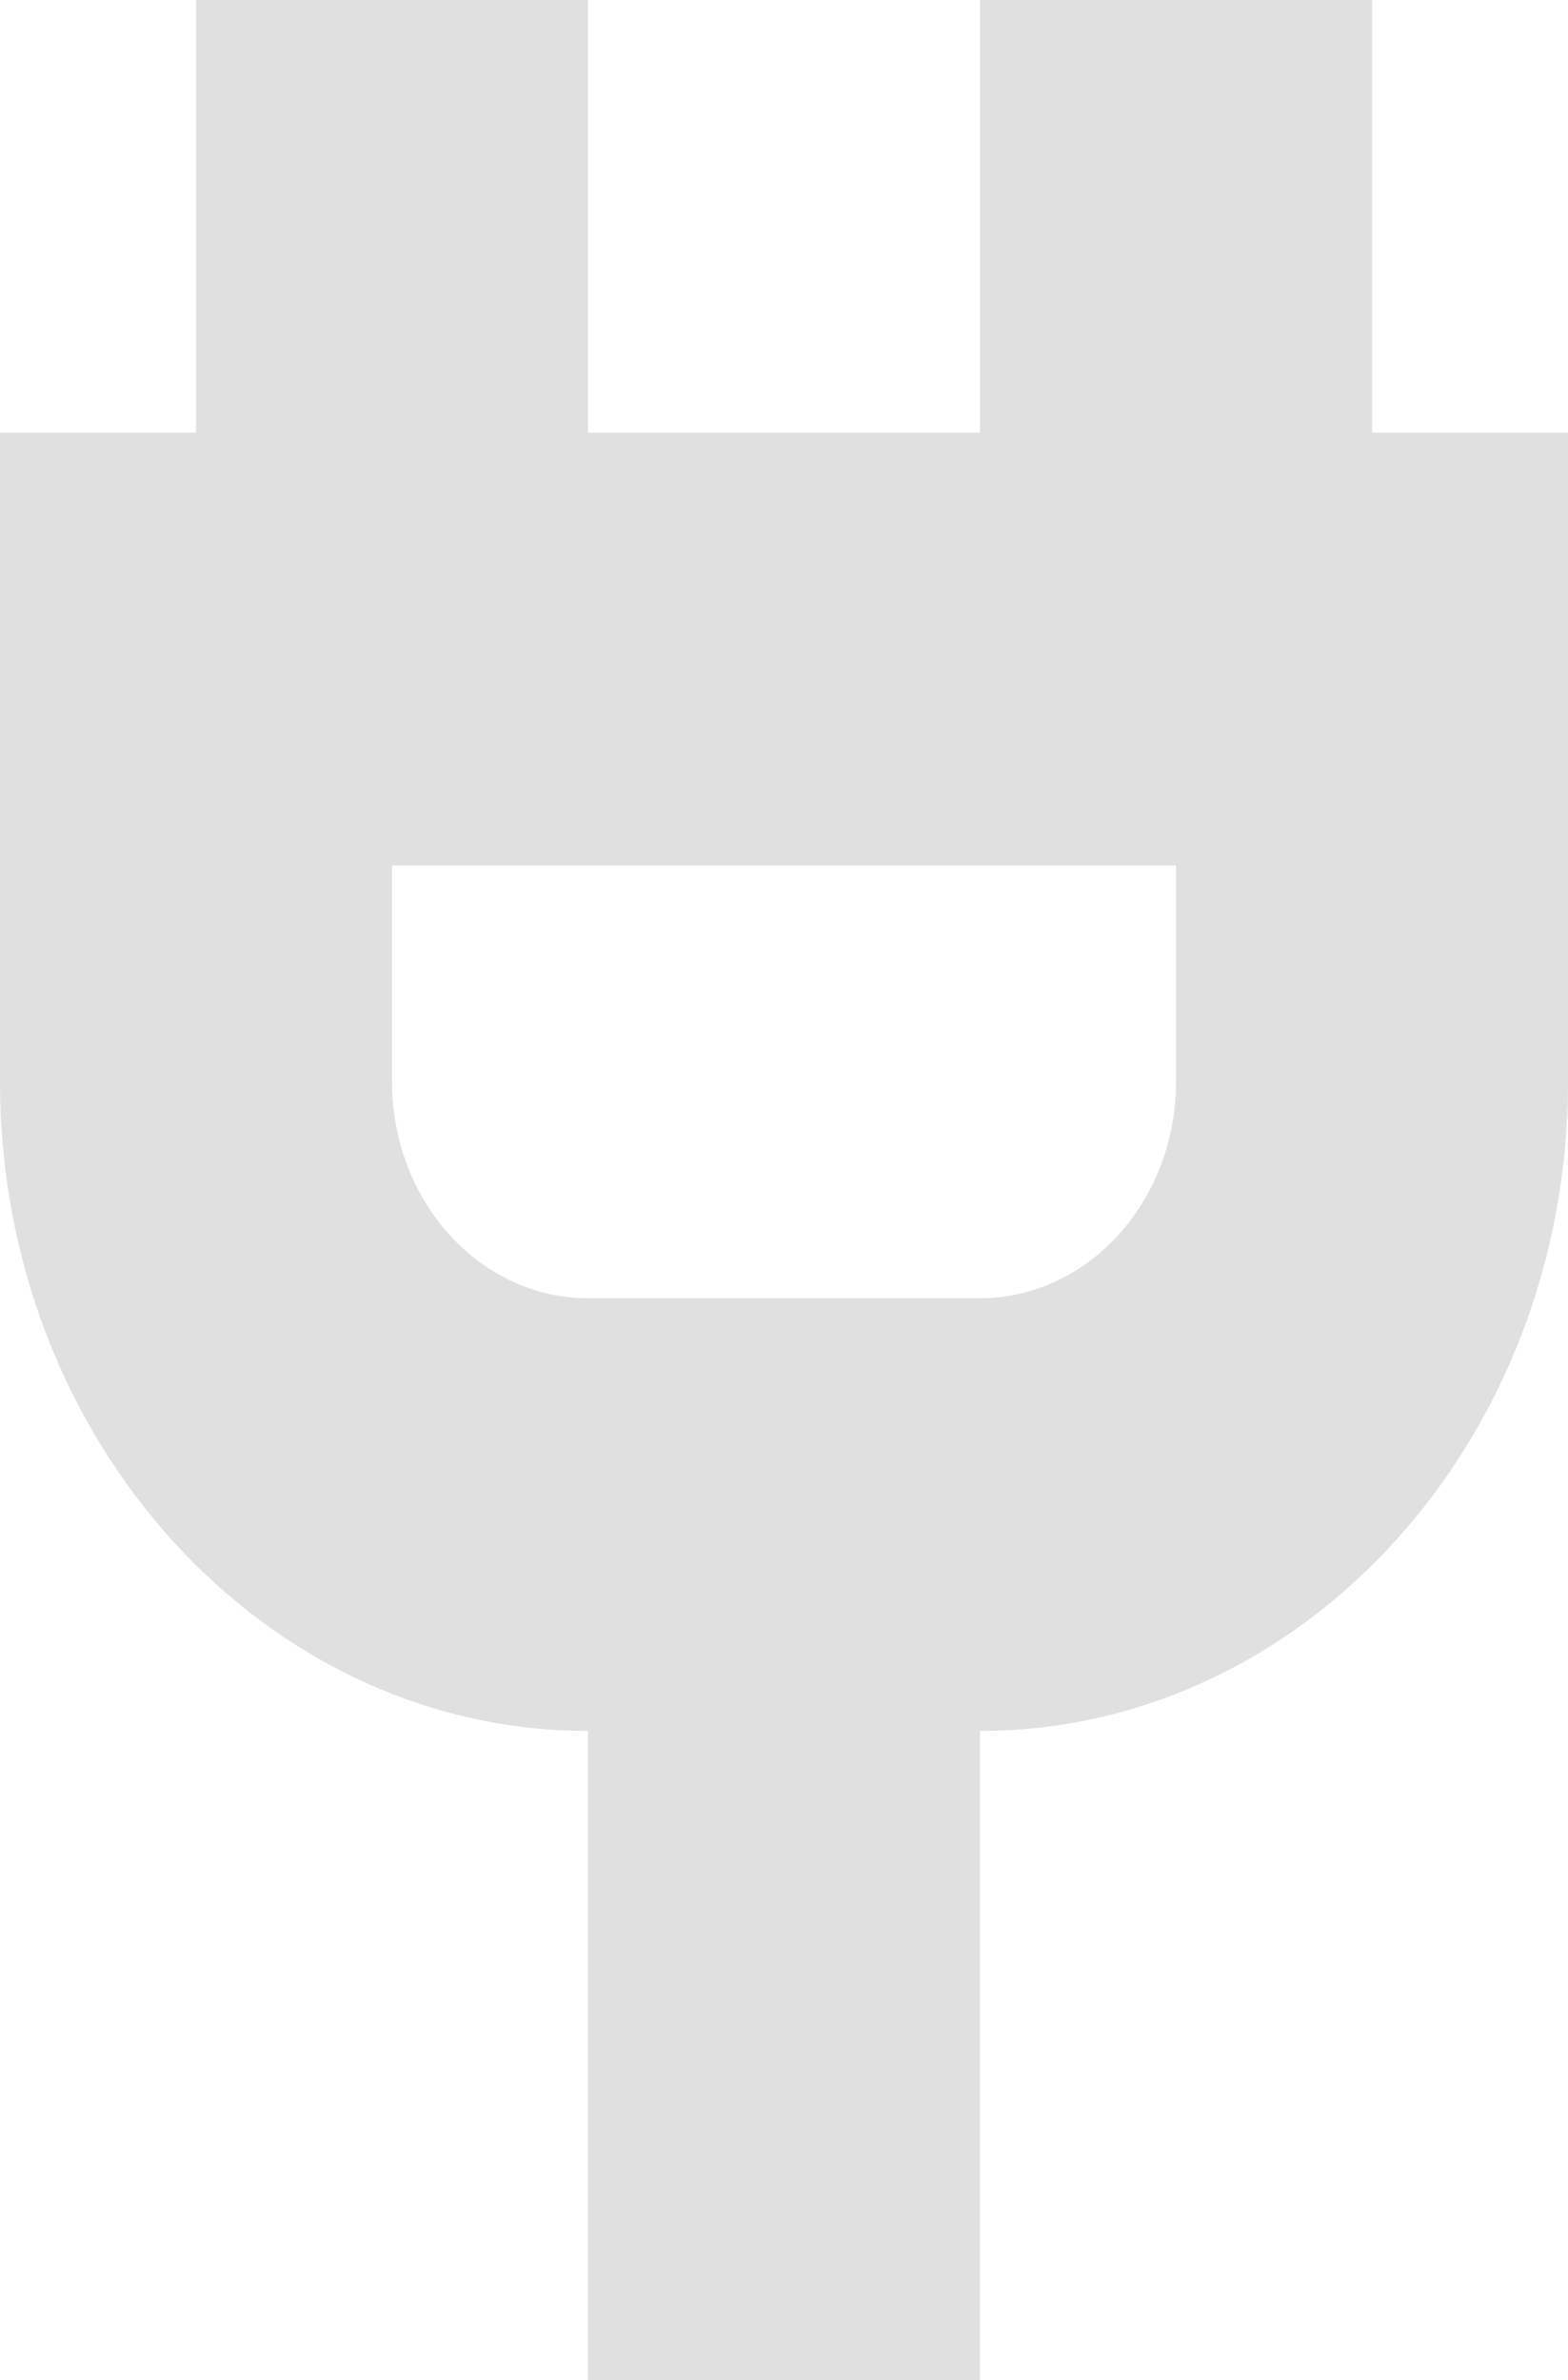 <svg width="85" height="129" viewBox="0 0 85 129" fill="none" xmlns="http://www.w3.org/2000/svg">
<path d="M74.375 0H53.125V23.454H31.875V0H10.625V23.454H0V58.636C0 78.032 14.303 93.818 31.875 93.818V129H53.125V93.818C70.697 93.818 85 78.032 85 58.636V23.454H74.375V0ZM63.75 58.636C63.75 65.11 58.979 70.364 53.125 70.364H31.875C26.021 70.364 21.25 65.11 21.25 58.636V46.909H63.75V58.636Z" fill="#E0E0E0"/>
</svg>
